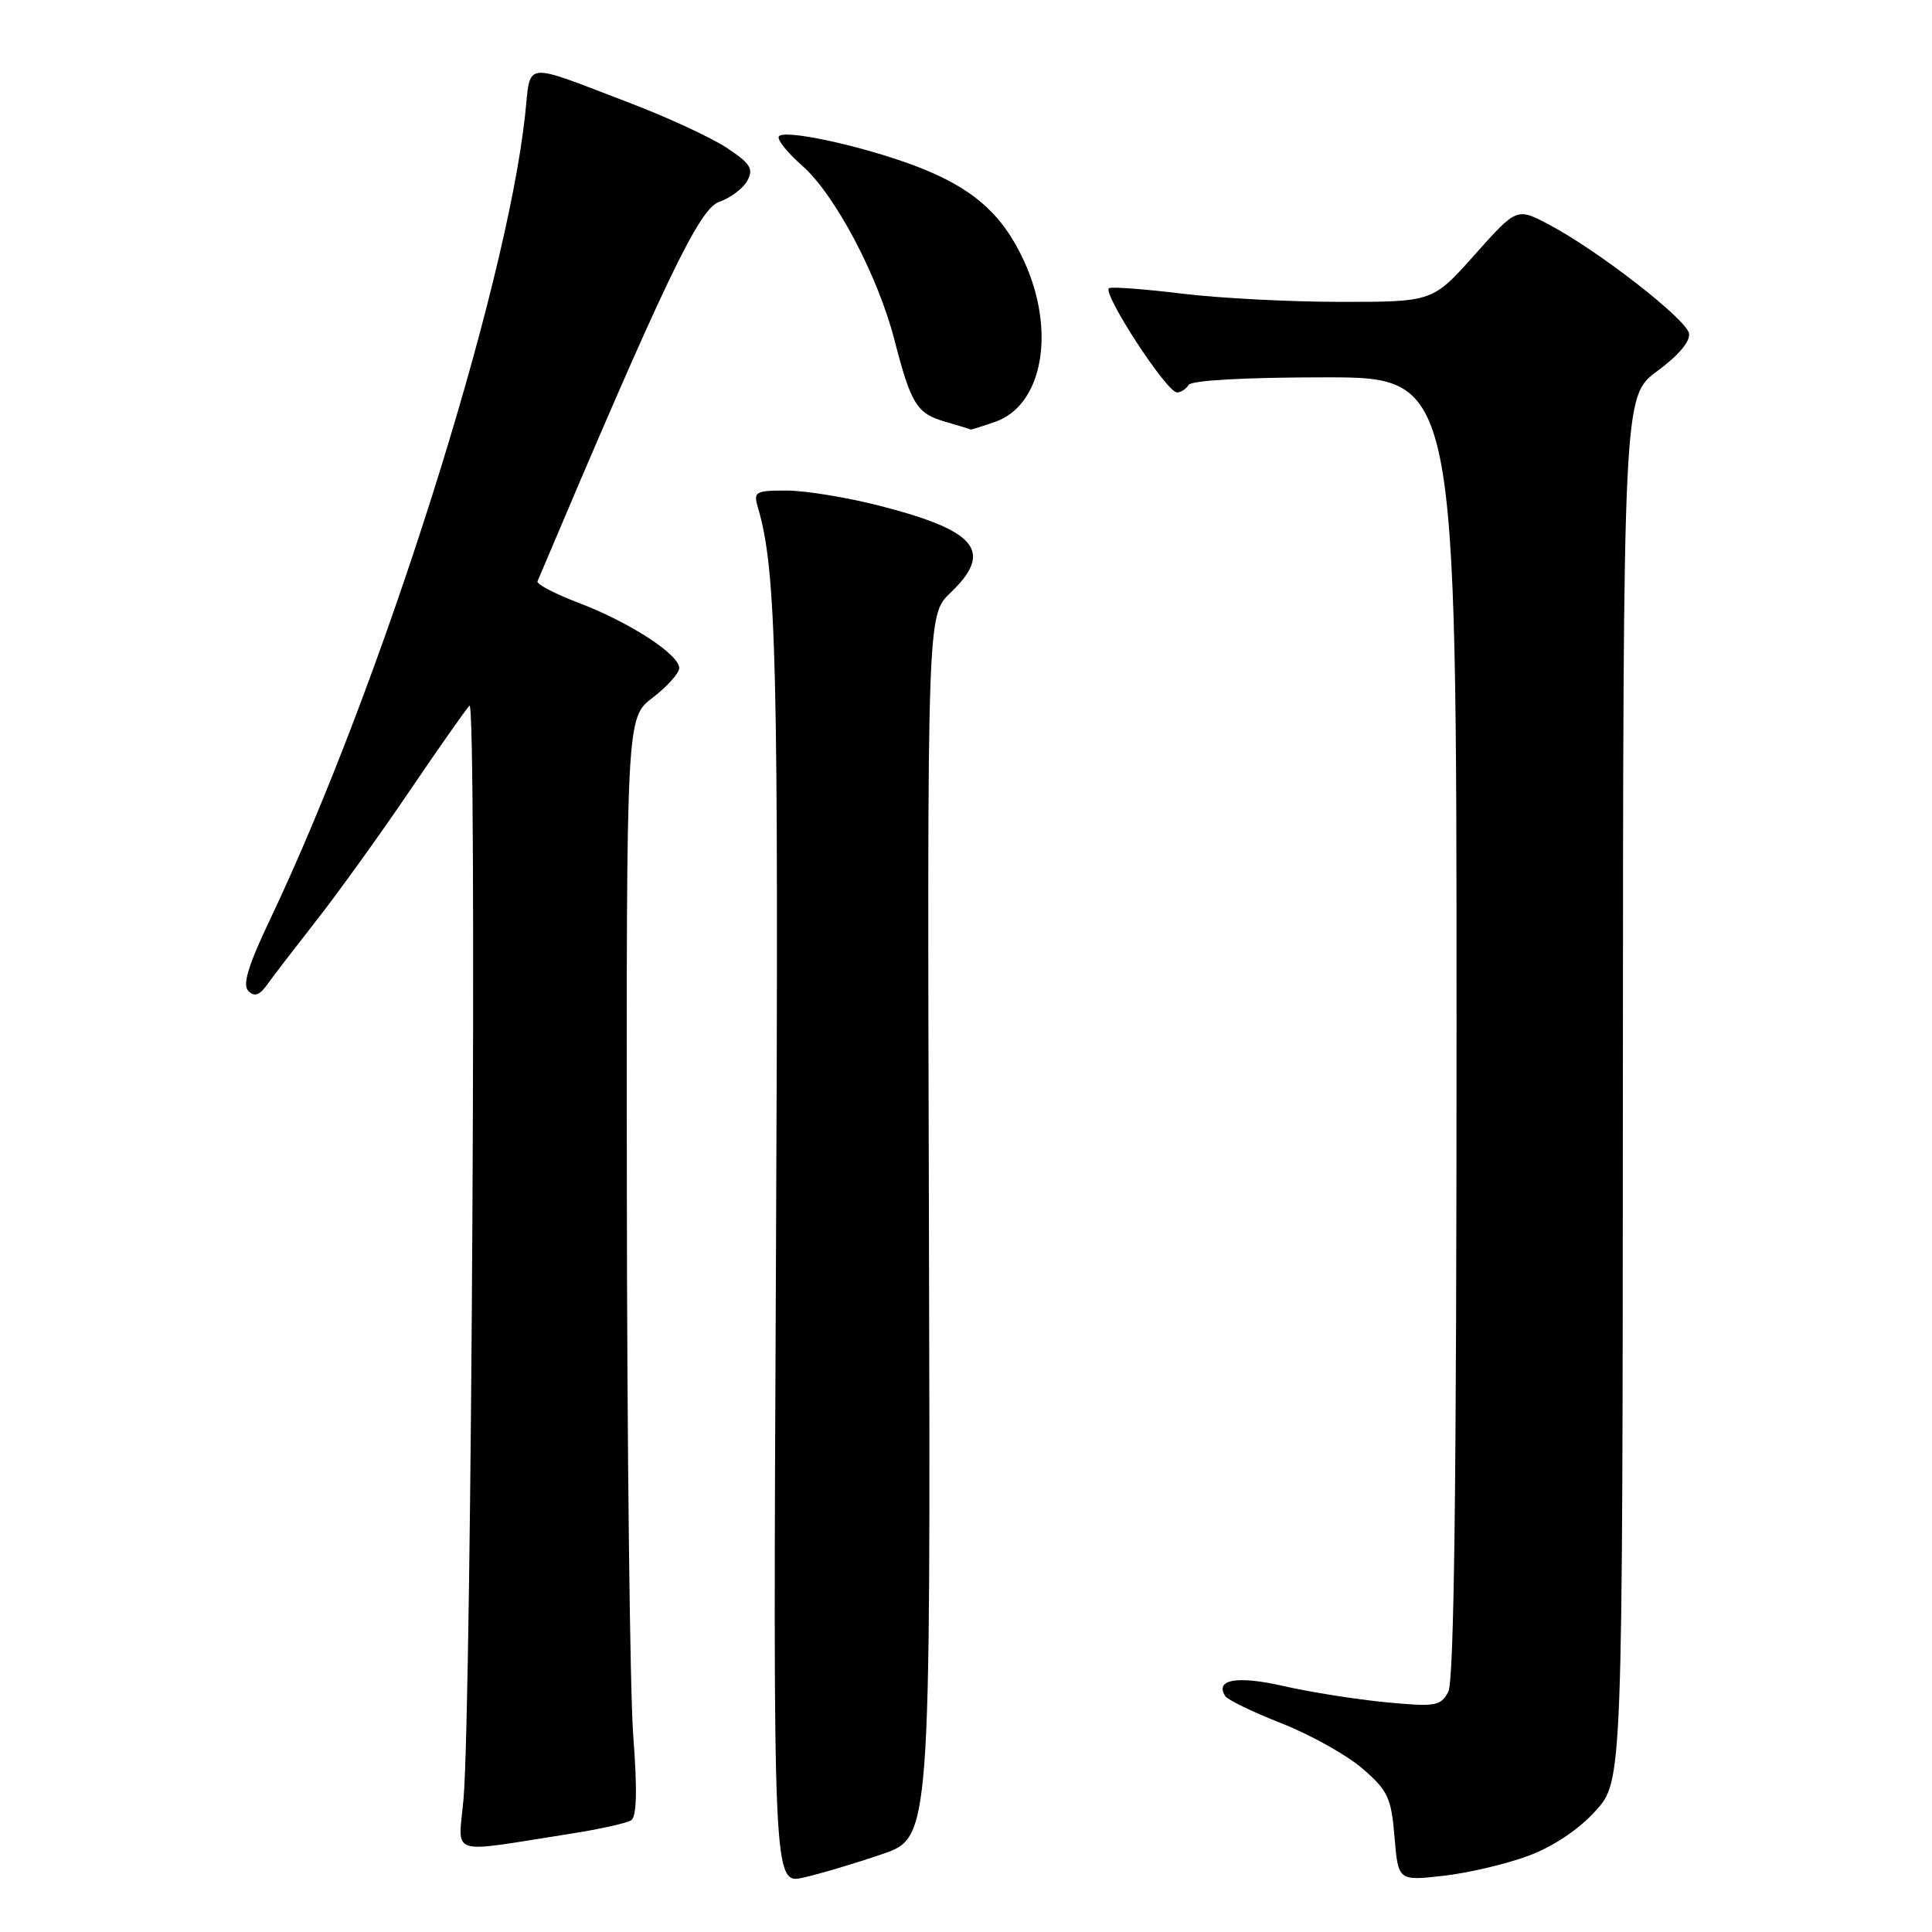 <?xml version="1.0" encoding="UTF-8" standalone="no"?>
<!DOCTYPE svg PUBLIC "-//W3C//DTD SVG 1.1//EN" "http://www.w3.org/Graphics/SVG/1.1/DTD/svg11.dtd" >
<svg xmlns="http://www.w3.org/2000/svg" xmlns:xlink="http://www.w3.org/1999/xlink" version="1.1" viewBox="0 0 256 256">
 <g >
 <path fill="currentColor"
d=" M 116.90 245.68 C 123.31 243.48 123.31 243.48 123.09 162.49 C 122.86 81.50 122.86 81.50 125.93 78.56 C 131.69 73.05 129.47 70.32 116.53 67.01 C 112.21 65.90 106.67 65.00 104.22 65.00 C 100.07 65.00 99.81 65.15 100.43 67.25 C 102.89 75.61 103.19 87.92 102.82 166.60 C 102.43 249.69 102.43 249.69 106.46 248.79 C 108.68 248.29 113.37 246.89 116.90 245.68 Z  M 202.56 245.89 C 205.84 244.66 209.20 242.41 211.42 239.95 C 215.00 235.99 215.00 235.99 215.04 144.25 C 215.08 52.50 215.08 52.50 219.60 49.17 C 222.41 47.10 224.00 45.22 223.80 44.17 C 223.44 42.28 211.77 33.21 205.27 29.77 C 200.98 27.50 200.98 27.50 195.41 33.75 C 189.84 40.00 189.84 40.00 177.67 40.00 C 170.98 40.00 161.56 39.51 156.73 38.92 C 151.91 38.33 147.52 37.99 146.98 38.17 C 145.84 38.55 154.57 52.00 155.96 52.00 C 156.47 52.00 157.16 51.55 157.50 51.00 C 157.87 50.40 165.01 50.00 175.56 50.00 C 193.00 50.00 193.00 50.00 193.00 136.07 C 193.00 196.70 192.68 222.74 191.90 224.19 C 190.89 226.07 190.21 226.18 183.65 225.56 C 179.72 225.18 173.61 224.22 170.08 223.41 C 163.93 222.01 160.96 222.52 162.34 224.73 C 162.65 225.23 166.02 226.87 169.83 228.36 C 173.64 229.86 178.46 232.55 180.53 234.34 C 183.91 237.26 184.35 238.20 184.78 243.41 C 185.27 249.23 185.27 249.23 191.27 248.55 C 194.57 248.18 199.65 246.98 202.56 245.89 Z  M 75.53 242.99 C 79.39 242.39 83.04 241.58 83.63 241.20 C 84.37 240.72 84.46 237.24 83.91 230.00 C 83.47 224.22 83.09 191.51 83.06 157.30 C 83.00 95.10 83.00 95.10 86.50 92.43 C 88.42 90.96 90.00 89.20 90.00 88.52 C 90.00 86.72 83.42 82.45 76.72 79.90 C 73.54 78.69 71.06 77.40 71.22 77.03 C 88.05 37.24 92.62 27.69 95.27 26.76 C 96.80 26.23 98.49 24.95 99.04 23.92 C 99.88 22.36 99.42 21.65 96.27 19.57 C 94.20 18.21 88.45 15.55 83.50 13.66 C 69.03 8.14 70.37 7.99 69.58 15.22 C 67.04 38.68 50.52 90.82 35.81 121.78 C 32.88 127.94 32.10 130.50 32.91 131.31 C 33.72 132.12 34.39 131.89 35.41 130.46 C 36.17 129.38 39.10 125.58 41.90 122.00 C 44.71 118.42 50.22 110.78 54.14 105.00 C 58.06 99.22 61.69 94.05 62.21 93.50 C 63.22 92.43 62.50 226.11 61.42 238.35 C 60.74 246.11 59.07 245.56 75.53 242.99 Z  M 131.88 55.89 C 138.21 53.68 139.96 43.74 135.63 34.46 C 132.75 28.26 128.78 24.82 121.27 21.98 C 114.05 19.26 103.61 17.03 103.18 18.11 C 103.00 18.57 104.40 20.29 106.30 21.96 C 110.62 25.75 116.31 36.49 118.50 44.98 C 120.72 53.58 121.47 54.79 125.27 55.89 C 127.05 56.40 128.55 56.86 128.60 56.91 C 128.66 56.96 130.13 56.50 131.88 55.89 Z "/>
</g>
</svg>